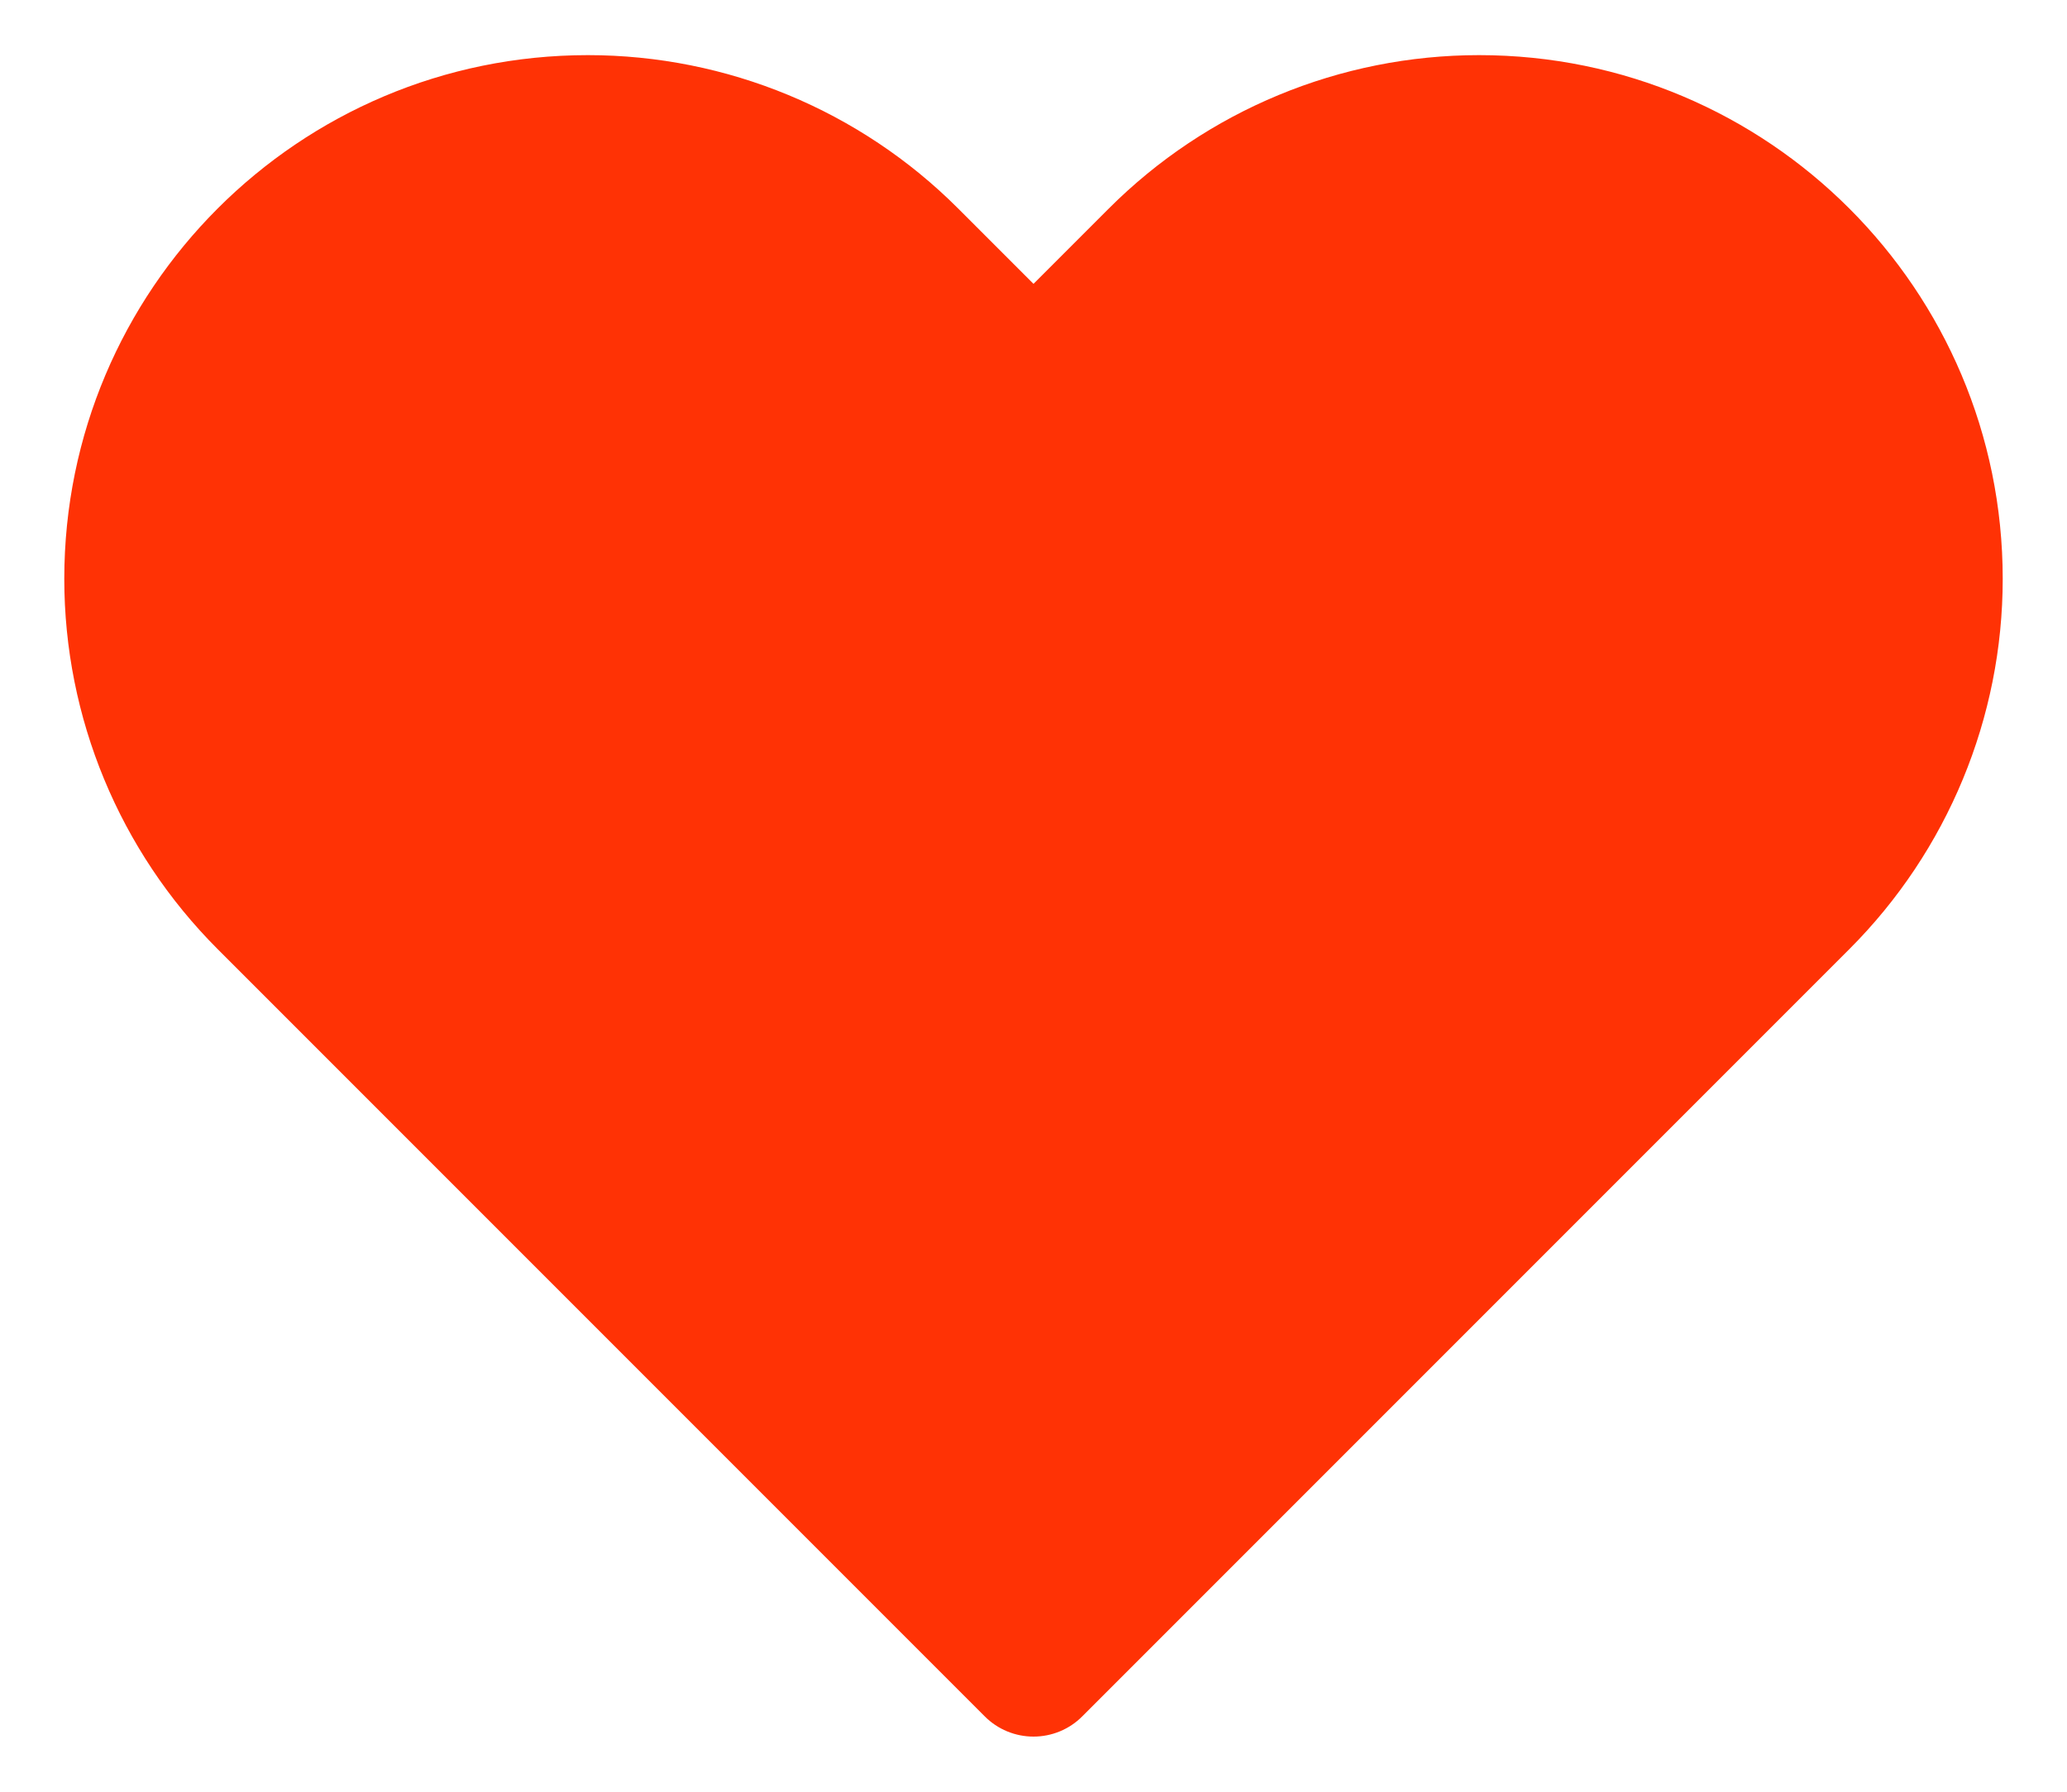 <svg width="30" height="26" viewBox="0 0 30 26" fill="none" xmlns="http://www.w3.org/2000/svg">
<path d="M3.866 13.066L15 24.2L26.134 13.066C27.371 11.829 28.067 10.15 28.067 8.4C28.067 4.755 25.112 1.8 21.467 1.8C19.717 1.8 18.038 2.495 16.8 3.733L15 5.533L13.2 3.733C11.962 2.495 10.283 1.8 8.533 1.8C4.888 1.8 1.933 4.755 1.933 8.4C1.933 10.15 2.629 11.829 3.866 13.066Z" fill="#FF3205"/>
<path d="M15 24.2L14.293 24.907C14.48 25.095 14.735 25.2 15 25.2C15.265 25.2 15.52 25.095 15.707 24.907L15 24.2ZM3.866 13.066L3.159 13.773L3.159 13.773L3.866 13.066ZM13.2 3.733L12.493 4.44L13.2 3.733ZM15 5.533L14.293 6.24C14.683 6.631 15.317 6.631 15.707 6.24L15 5.533ZM16.8 3.733L16.093 3.026V3.026L16.8 3.733ZM15.707 23.493L4.573 12.359L3.159 13.773L14.293 24.907L15.707 23.493ZM25.427 12.359L14.293 23.493L15.707 24.907L26.841 13.773L25.427 12.359ZM12.493 4.44L14.293 6.24L15.707 4.826L13.907 3.026L12.493 4.44ZM15.707 6.24L17.508 4.44L16.093 3.026L14.293 4.826L15.707 6.24ZM21.467 0.8C19.451 0.8 17.518 1.601 16.093 3.026L17.508 4.44C18.558 3.39 19.982 2.8 21.467 2.8V0.8ZM27.067 8.4C27.067 9.885 26.477 11.309 25.427 12.359L26.841 13.773C28.266 12.348 29.067 10.415 29.067 8.4H27.067ZM29.067 8.4C29.067 4.202 25.664 0.8 21.467 0.8V2.8C24.56 2.8 27.067 5.307 27.067 8.4H29.067ZM8.533 2.8C10.018 2.8 11.442 3.39 12.493 4.44L13.907 3.026C12.482 1.601 10.549 0.8 8.533 0.8V2.8ZM2.933 8.4C2.933 5.307 5.44 2.8 8.533 2.8V0.8C4.336 0.8 0.933 4.202 0.933 8.4H2.933ZM4.573 12.359C3.523 11.309 2.933 9.885 2.933 8.4H0.933C0.933 10.415 1.734 12.348 3.159 13.773L4.573 12.359Z" fill="#FF3205"/>
</svg>
